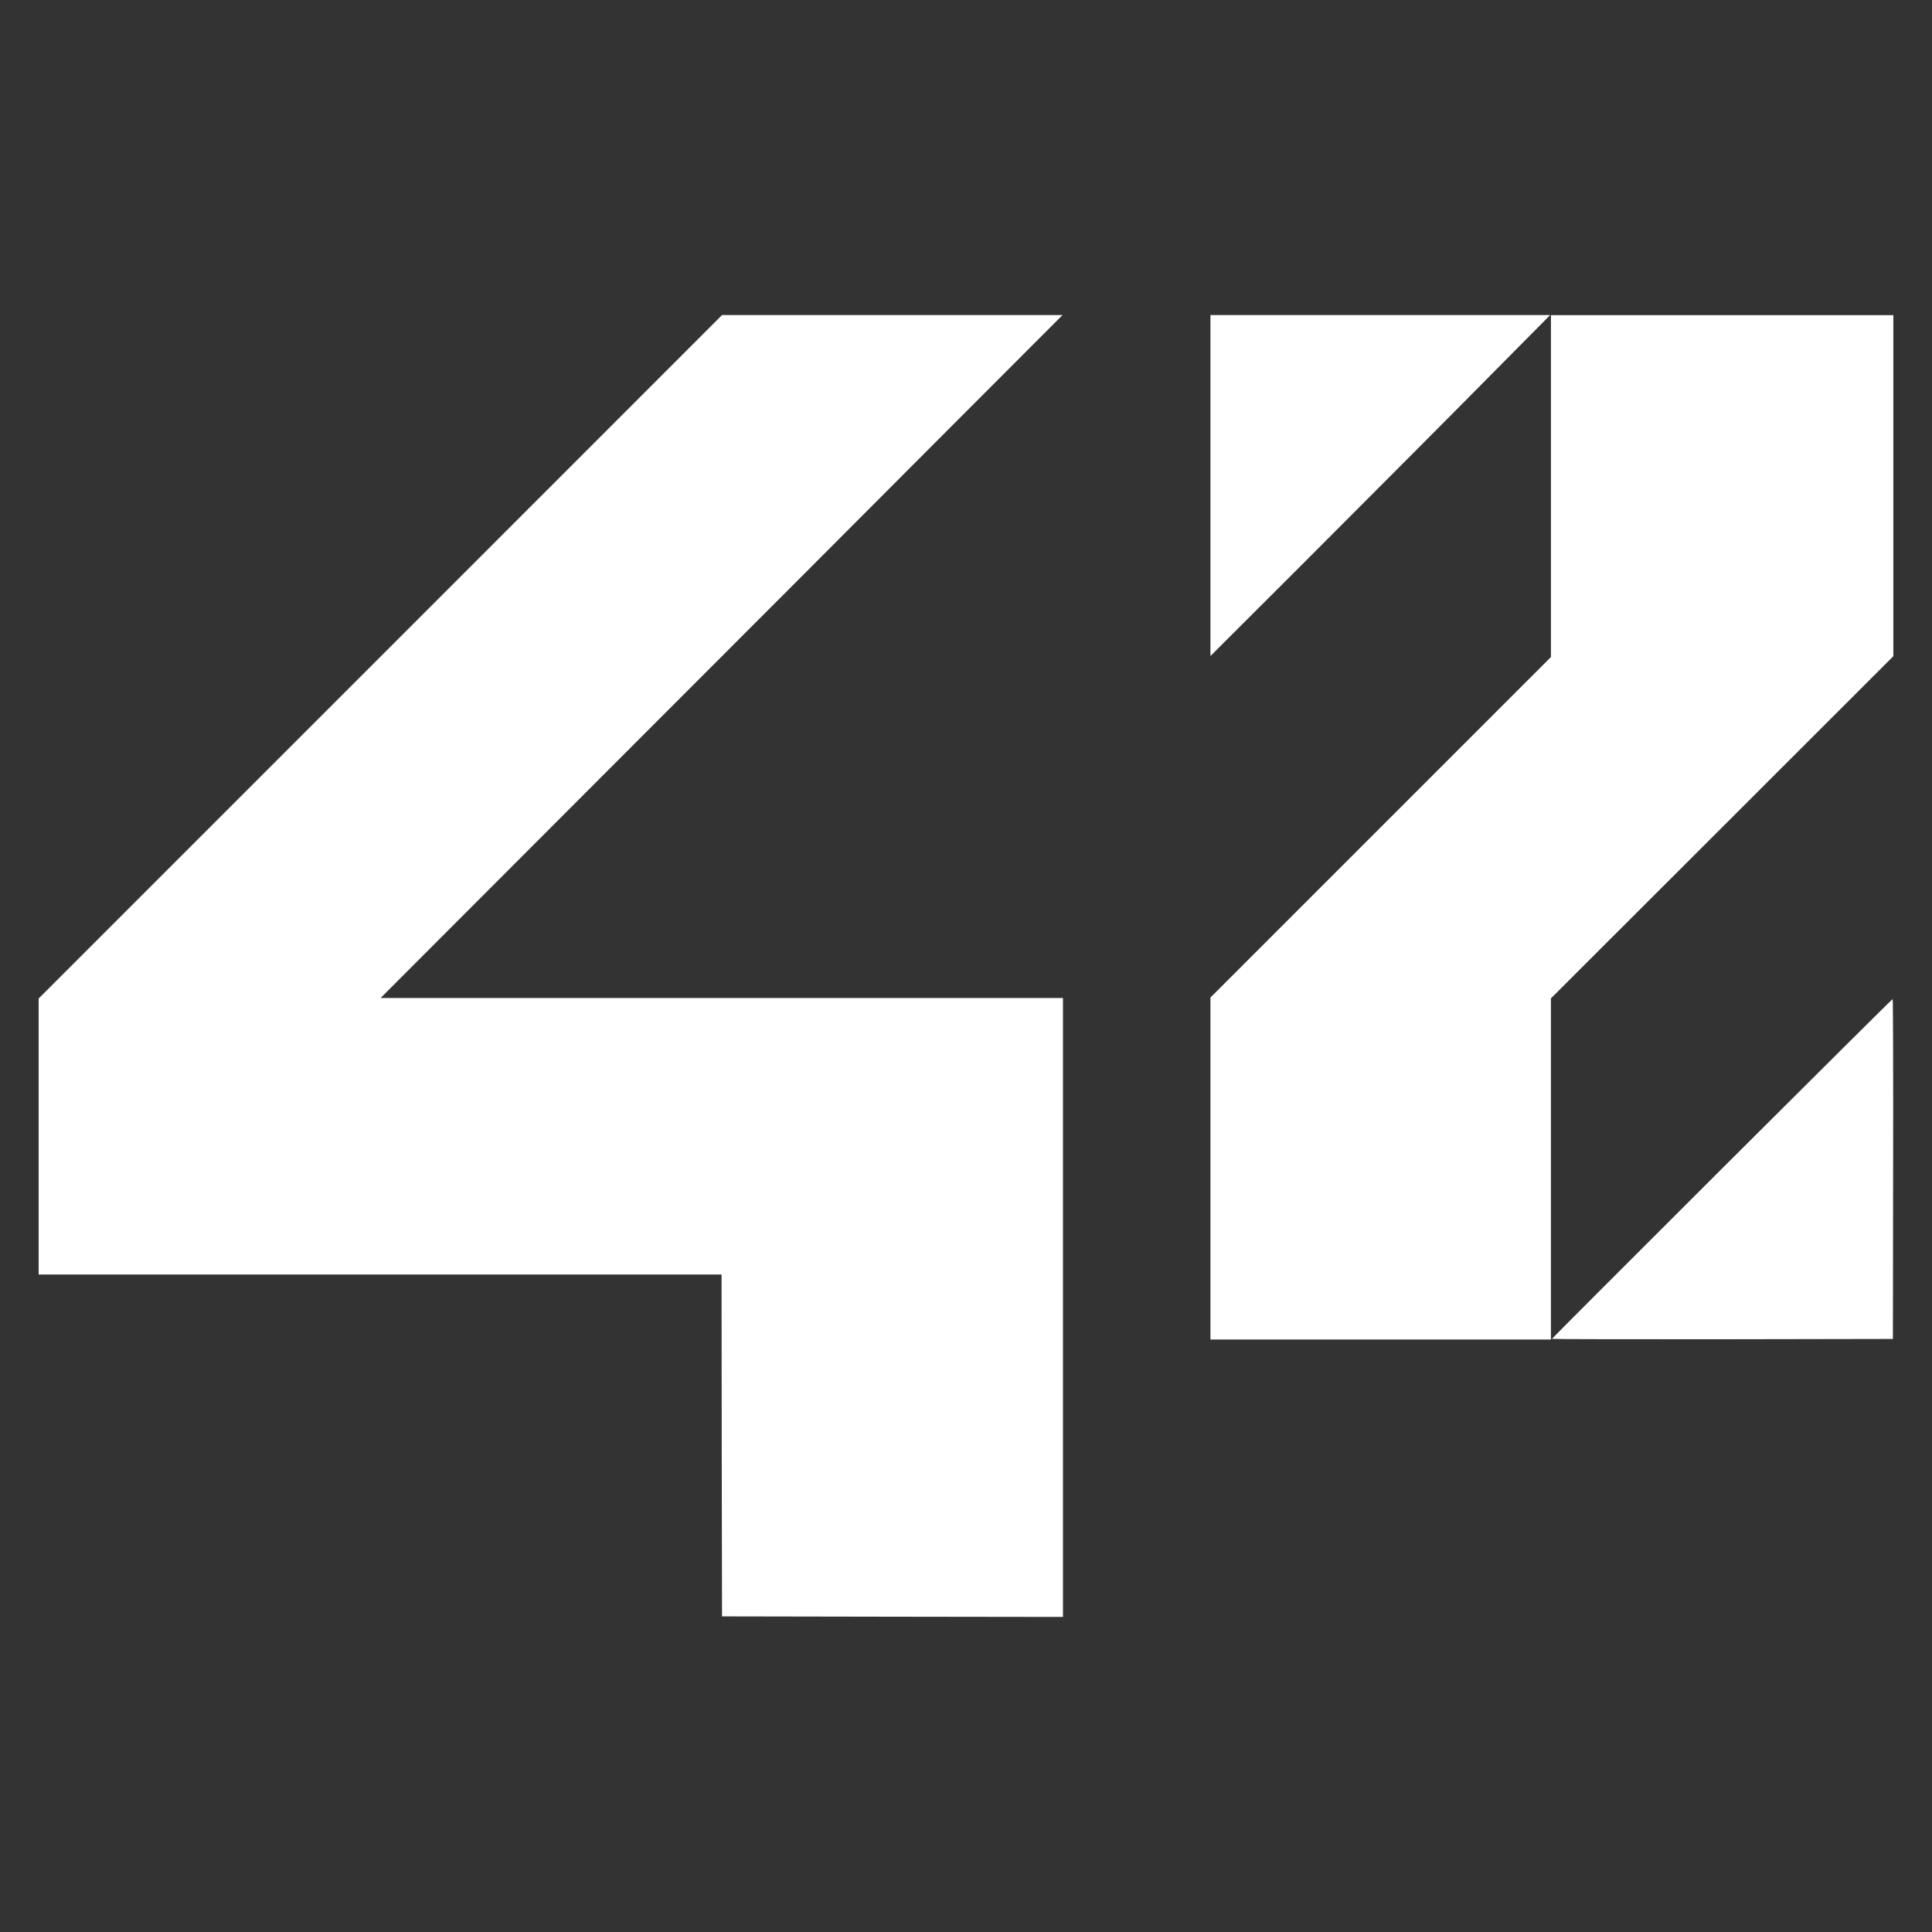 <svg width="25" height="25" viewBox="0 0 25 25" fill="none" xmlns="http://www.w3.org/2000/svg">
<rect x="0" y="0" width="25" height="25" fill="#333333" stroke="none"/>
<path d="M4.921 8.5L0.5 12.921V14.707V16.492H4.918H9.337L9.339 18.703L9.343 20.916L11.55 20.92L13.755 20.923V16.918V12.914H9.341H4.925L7.824 10.011C9.42 8.415 11.404 6.427 12.236 5.592L13.749 4.077H11.546H9.343L4.921 8.5Z" fill="white"/>
<path d="M15.663 6.283V8.489L16.807 7.347C17.434 6.718 18.425 5.727 19.005 5.141L20.059 4.077H17.861H15.663V6.283Z" fill="white"/>
<path d="M20.069 6.29V8.502L17.866 10.705L15.663 12.908V15.12V17.333H17.866H20.069V15.126V12.919L22.285 10.705L24.5 8.491V6.284V4.078H22.285H20.069V6.29Z" fill="white"/>
<path d="M22.282 15.122C21.072 16.33 20.082 17.32 20.082 17.325C20.082 17.329 21.075 17.331 22.288 17.33L24.494 17.326L24.497 15.126C24.499 13.917 24.496 12.927 24.491 12.928C24.485 12.928 23.491 13.916 22.282 15.122Z" fill="white"/>
</svg>
